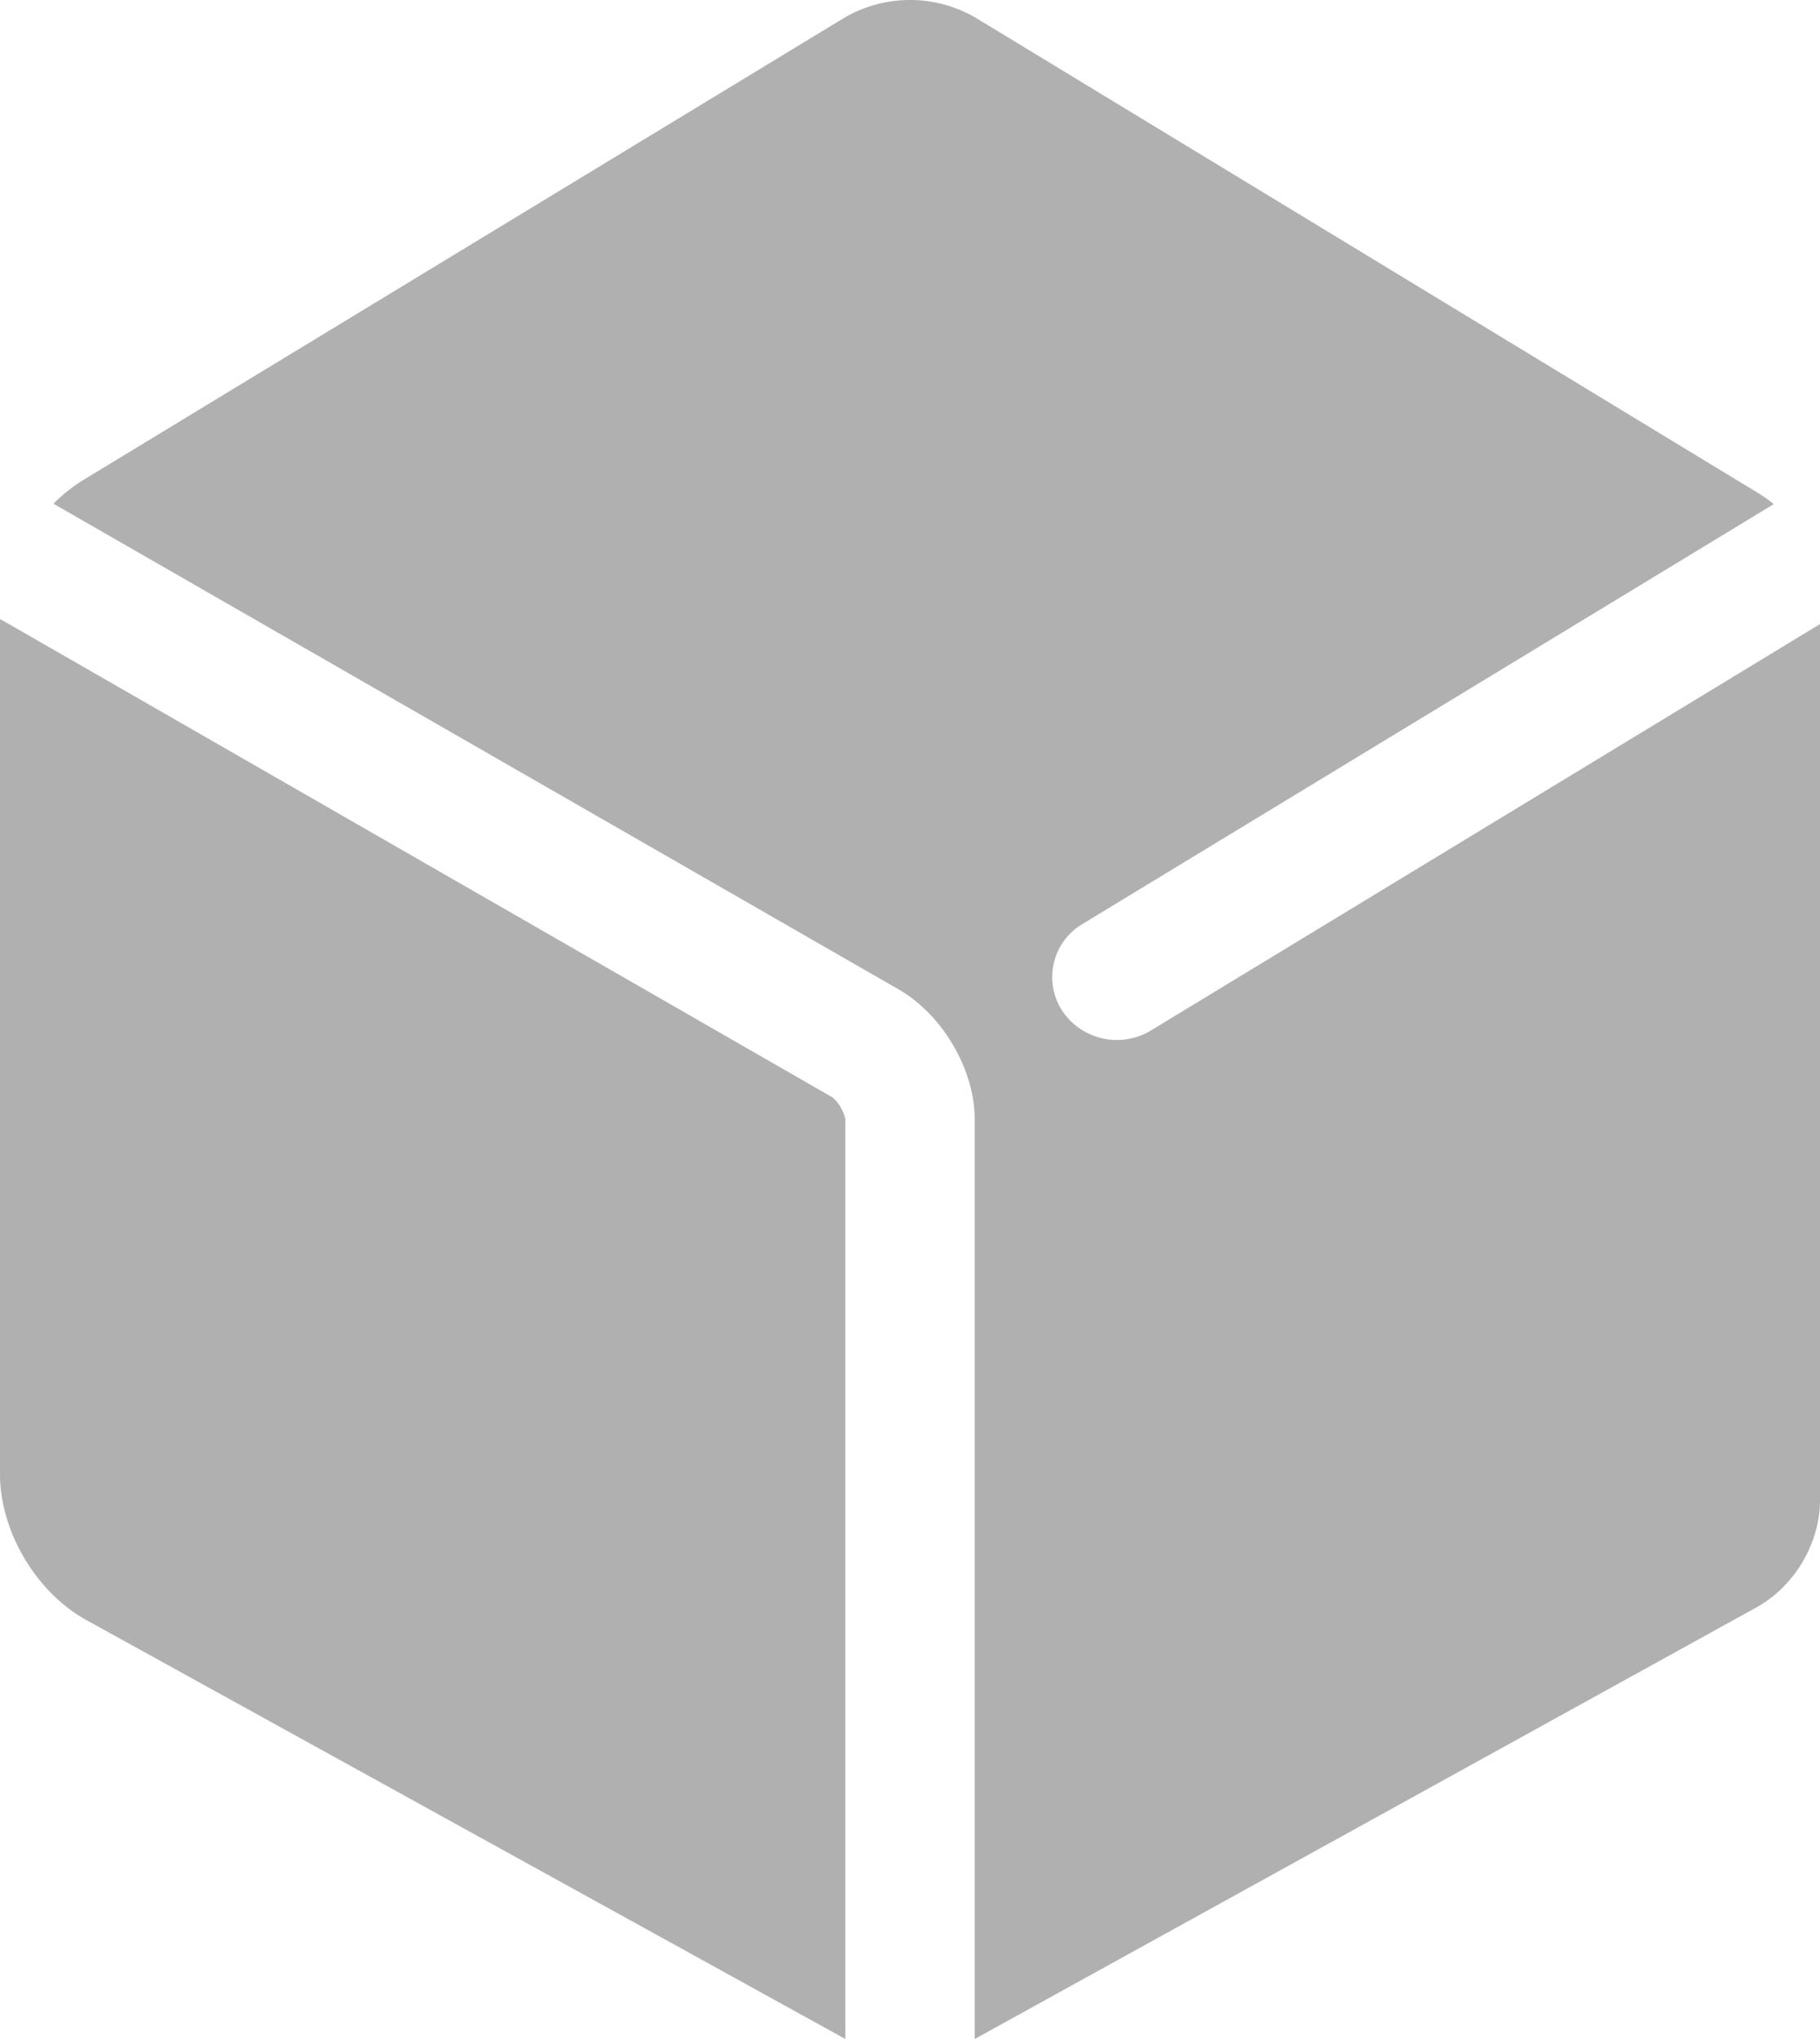 <svg xmlns="http://www.w3.org/2000/svg" width="25" height="28"><path fill="#B0B0B0" d="M25 8.57V20.6c0 .588-.345 1.183-.88 1.477L13.389 28V15.37c0-.68-.44-1.436-1.046-1.784L.734 6.917c.126-.126.264-.237.411-.326L11.594.246a1.79 1.79 0 011.812 0l10.756 6.532c.07.043.138.091.202.145l-9.494 5.765a.848.848 0 00-.282 1.188.903.903 0 001.223.274L25 8.57zM11.612 28L1.186 22.247C.492 21.864 0 21.023 0 20.247V8.6c0-.033 0-.066.003-.099l11.435 6.57a.56.56 0 01.174.298V28z"/></svg>